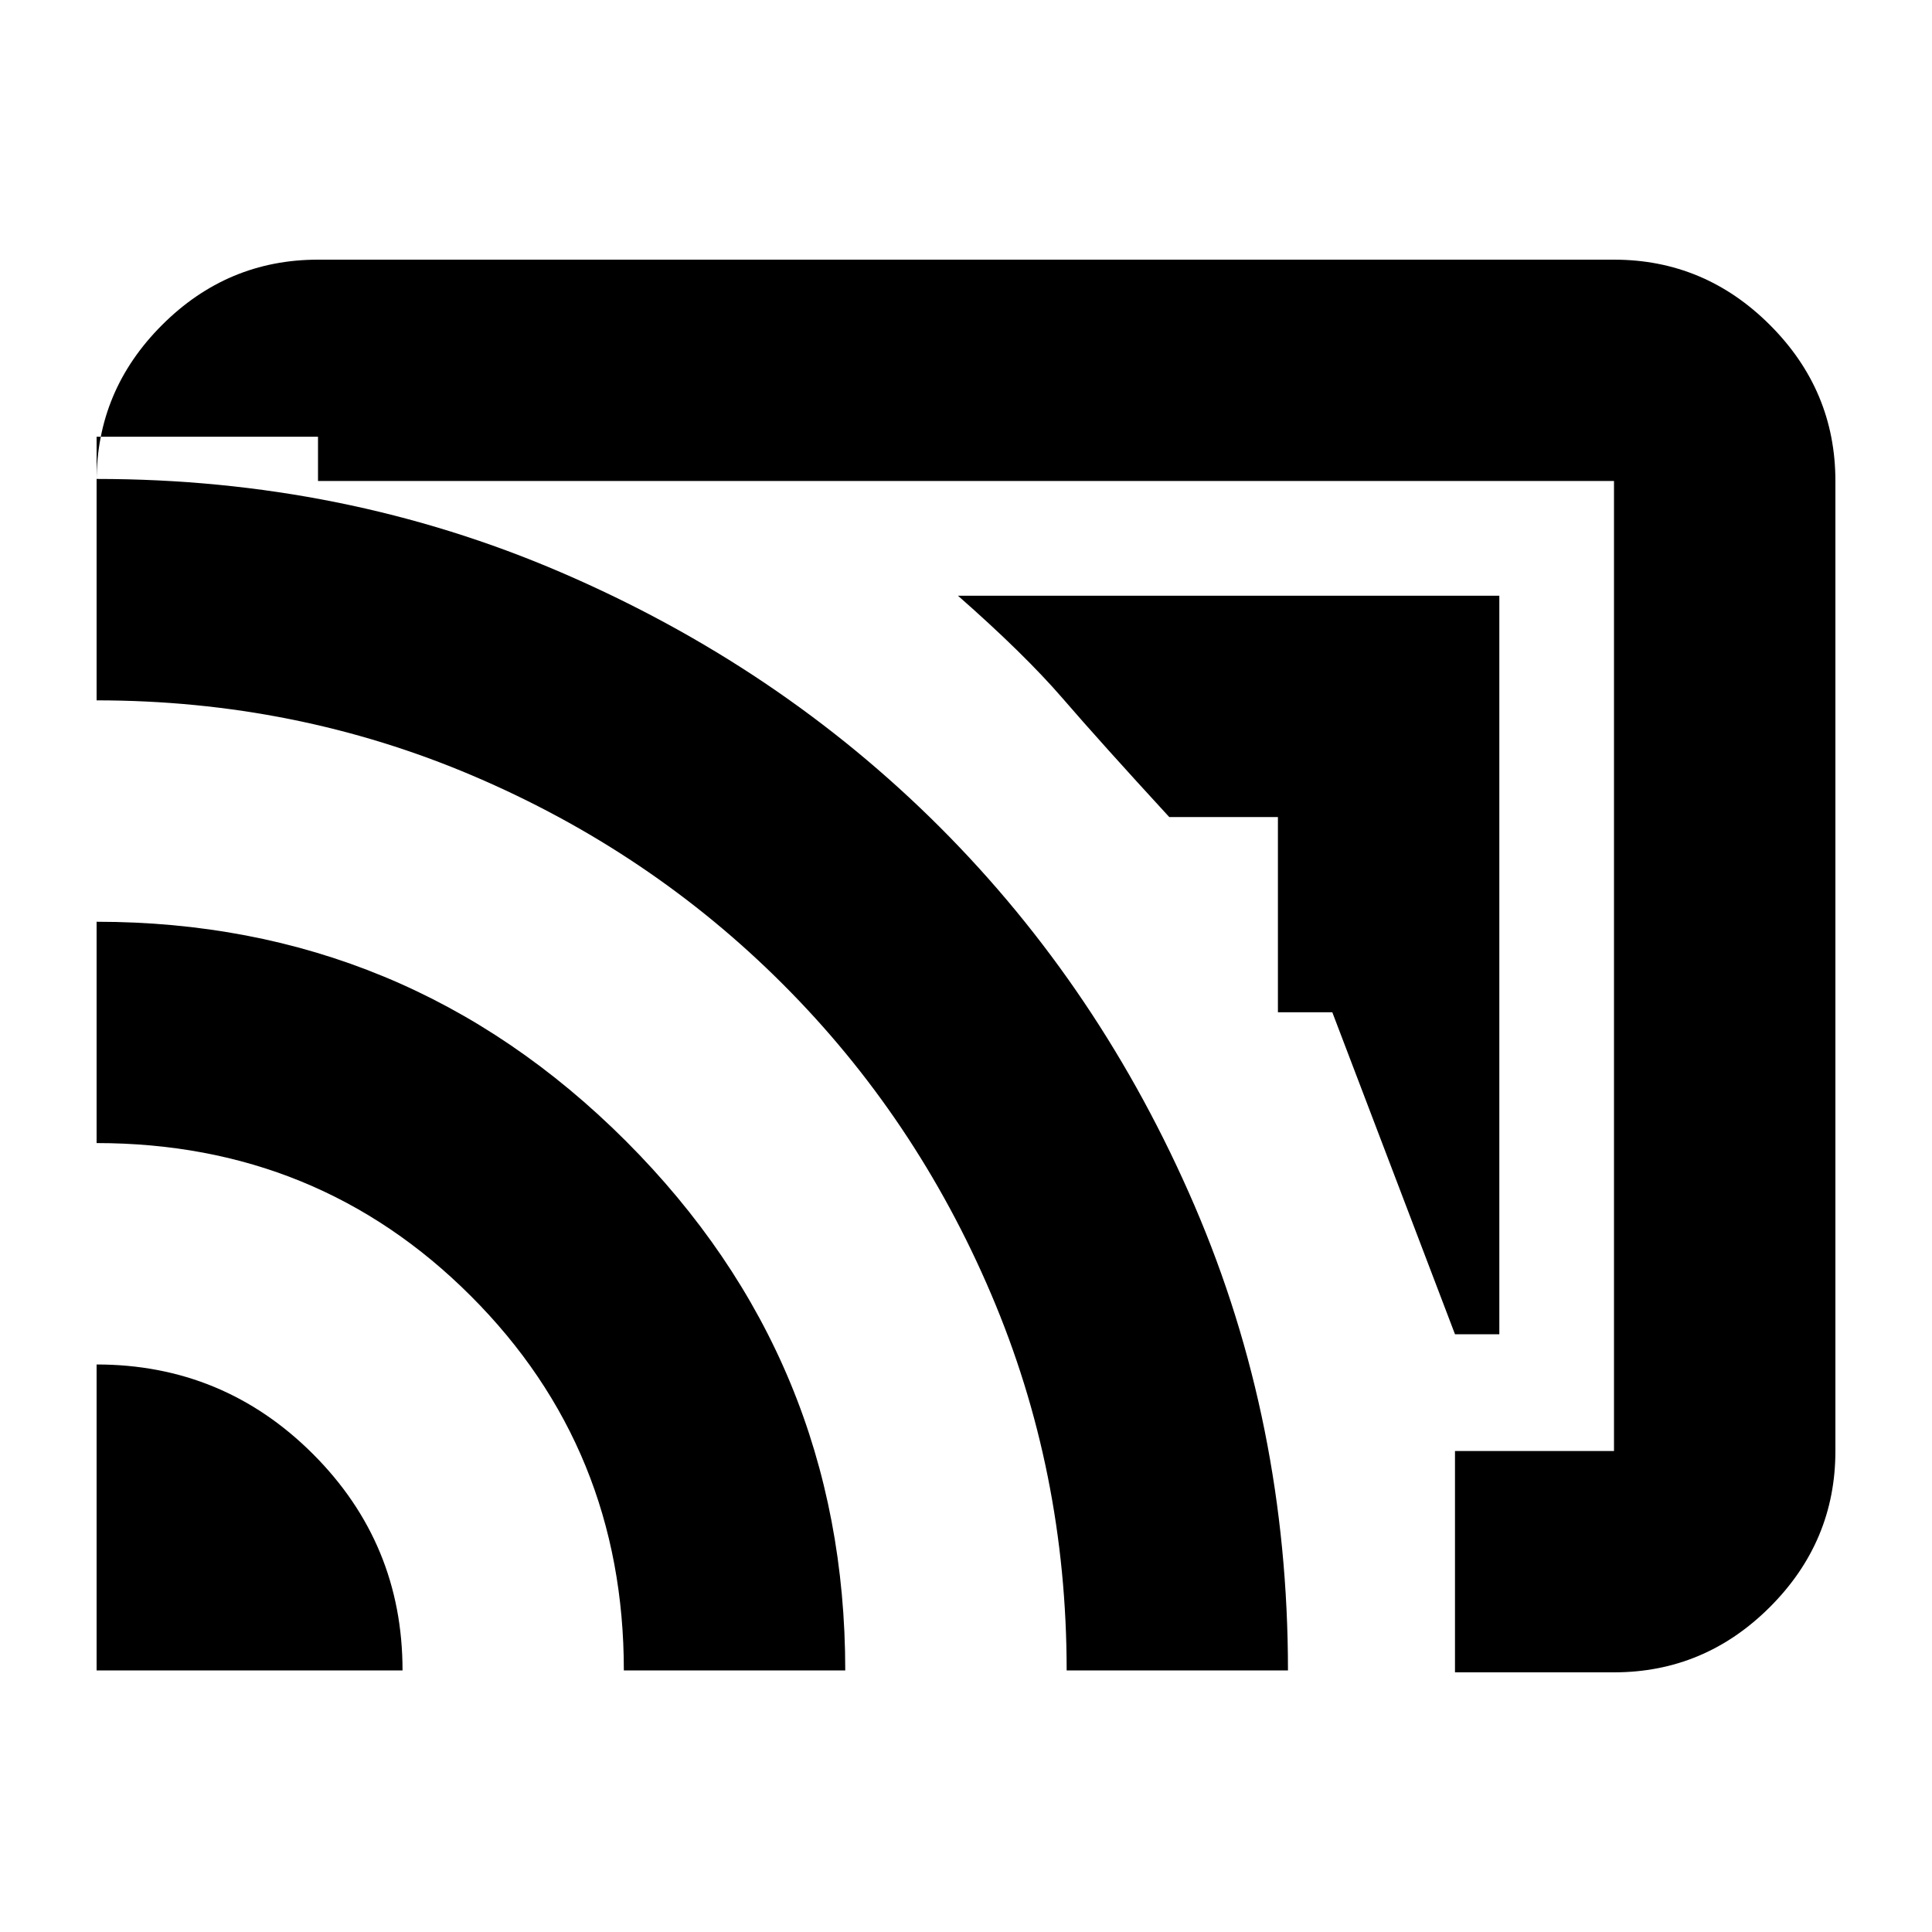 <svg xmlns="http://www.w3.org/2000/svg" height="20" width="20"><path d="M15.062 13.812H15.521V6.167H9.917Q10.604 6.771 11 7.229Q11.396 7.688 12.104 8.458H13.229V10.479H13.792ZM15.062 17.312V15.021H16.708Q16.708 15.021 16.708 15.021Q16.708 15.021 16.708 15.021V4.979Q16.708 4.979 16.708 4.979Q16.708 4.979 16.708 4.979H3.292Q3.292 4.979 3.292 4.979Q3.292 4.979 3.292 4.979V4.521H1V4.979Q1 4.042 1.677 3.365Q2.354 2.688 3.292 2.688H16.708Q17.646 2.688 18.323 3.365Q19 4.042 19 4.979V15.021Q19 15.958 18.323 16.635Q17.646 17.312 16.708 17.312ZM1 17.292H4.167Q4.167 15.979 3.24 15.052Q2.312 14.125 1 14.125ZM6.458 17.292H8.75Q8.75 14.083 6.479 11.812Q4.208 9.542 1 9.542V11.833Q3.292 11.833 4.875 13.417Q6.458 15 6.458 17.292ZM11.042 17.292H13.333Q13.333 14.729 12.365 12.479Q11.396 10.229 9.729 8.562Q8.062 6.896 5.812 5.927Q3.562 4.958 1 4.958V7.25Q3.062 7.25 4.896 8.031Q6.729 8.812 8.104 10.188Q9.479 11.562 10.26 13.396Q11.042 15.229 11.042 17.292ZM13.312 11.125Q13.312 11.125 13.312 11.125Q13.312 11.125 13.312 11.125Z"/></svg>